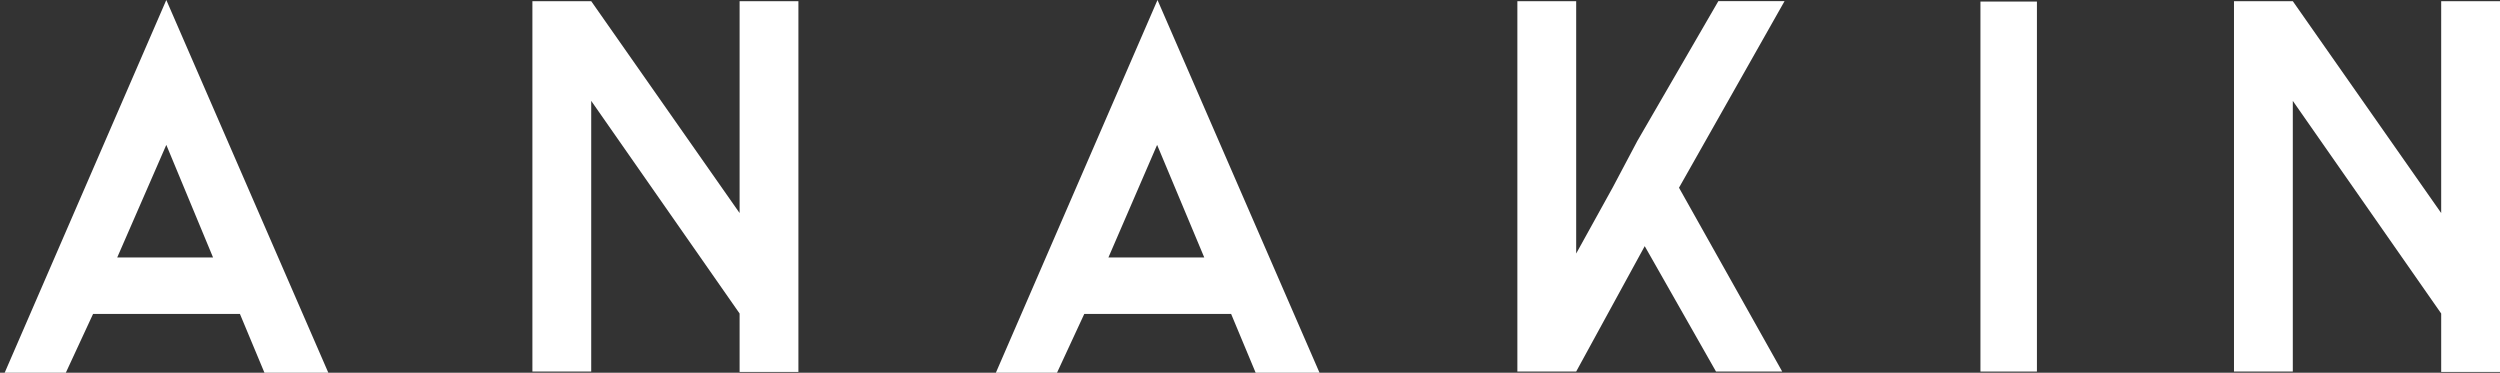 <?xml version="1.0" encoding="utf-8"?>
<!-- Generator: Adobe Illustrator 18.1.0, SVG Export Plug-In . SVG Version: 6.00 Build 0)  -->
<svg version="1.1" id="Ebene_1" xmlns="http://www.w3.org/2000/svg" xmlns:xlink="http://www.w3.org/1999/xlink" x="0px" y="0px"
	 viewBox="0 0 641.9 95.7" enable-background="new 0 0 641.9 95.7" xml:space="preserve">
<rect x="0" y="0" width="641.9" height="95.7" fill="#333333" stroke="none"/>
<path fill="#FFFFFF" d="M61.6,80.6H23.9l-7,15.1H1.2L42.7,0l41.6,95.7H67.9L61.6,80.6z M30.1,66.1h24.6L42.7,37.2L30.1,66.1z"/>
<path fill="#FFFFFF" d="M205,0.3v75.1v1.3v18.8h-15.1v-15l-38.1-54.6v69.5h-15.1V5.2V1.5V0.3h1.9h3.7h9.5l38.1,54.4V0.3H205z"/>
<path fill="#FFFFFF" d="M316.1,80.6h-37.7l-7,15.1h-15.7L297.2,0l41.6,95.7h-16.4L316.1,80.6z M284.6,66.1h24.6l-12.1-28.9
	L284.6,66.1z"/>
<path fill="#FFFFFF" d="M431.1,48.2l26.5,47.2h-17l-18.3-32.2l-17.6,32.2h-15.1v-3.8V0.3h15.1v64.8l9.4-17l6.3-11.9l20.8-35.9h17
	L431.1,48.2z"/>
<path fill="#FFFFFF" d="M508.5,95.4v-95H523v95H508.5z"/>
<path fill="#FFFFFF" d="M641.9,0.3v75.1v1.3v18.8h-15.1v-15l-38.1-54.6v69.5h-15.1V5.2V1.5V0.3h1.9h3.7h9.5l38.1,54.4V0.3H641.9z"/>
</svg>
